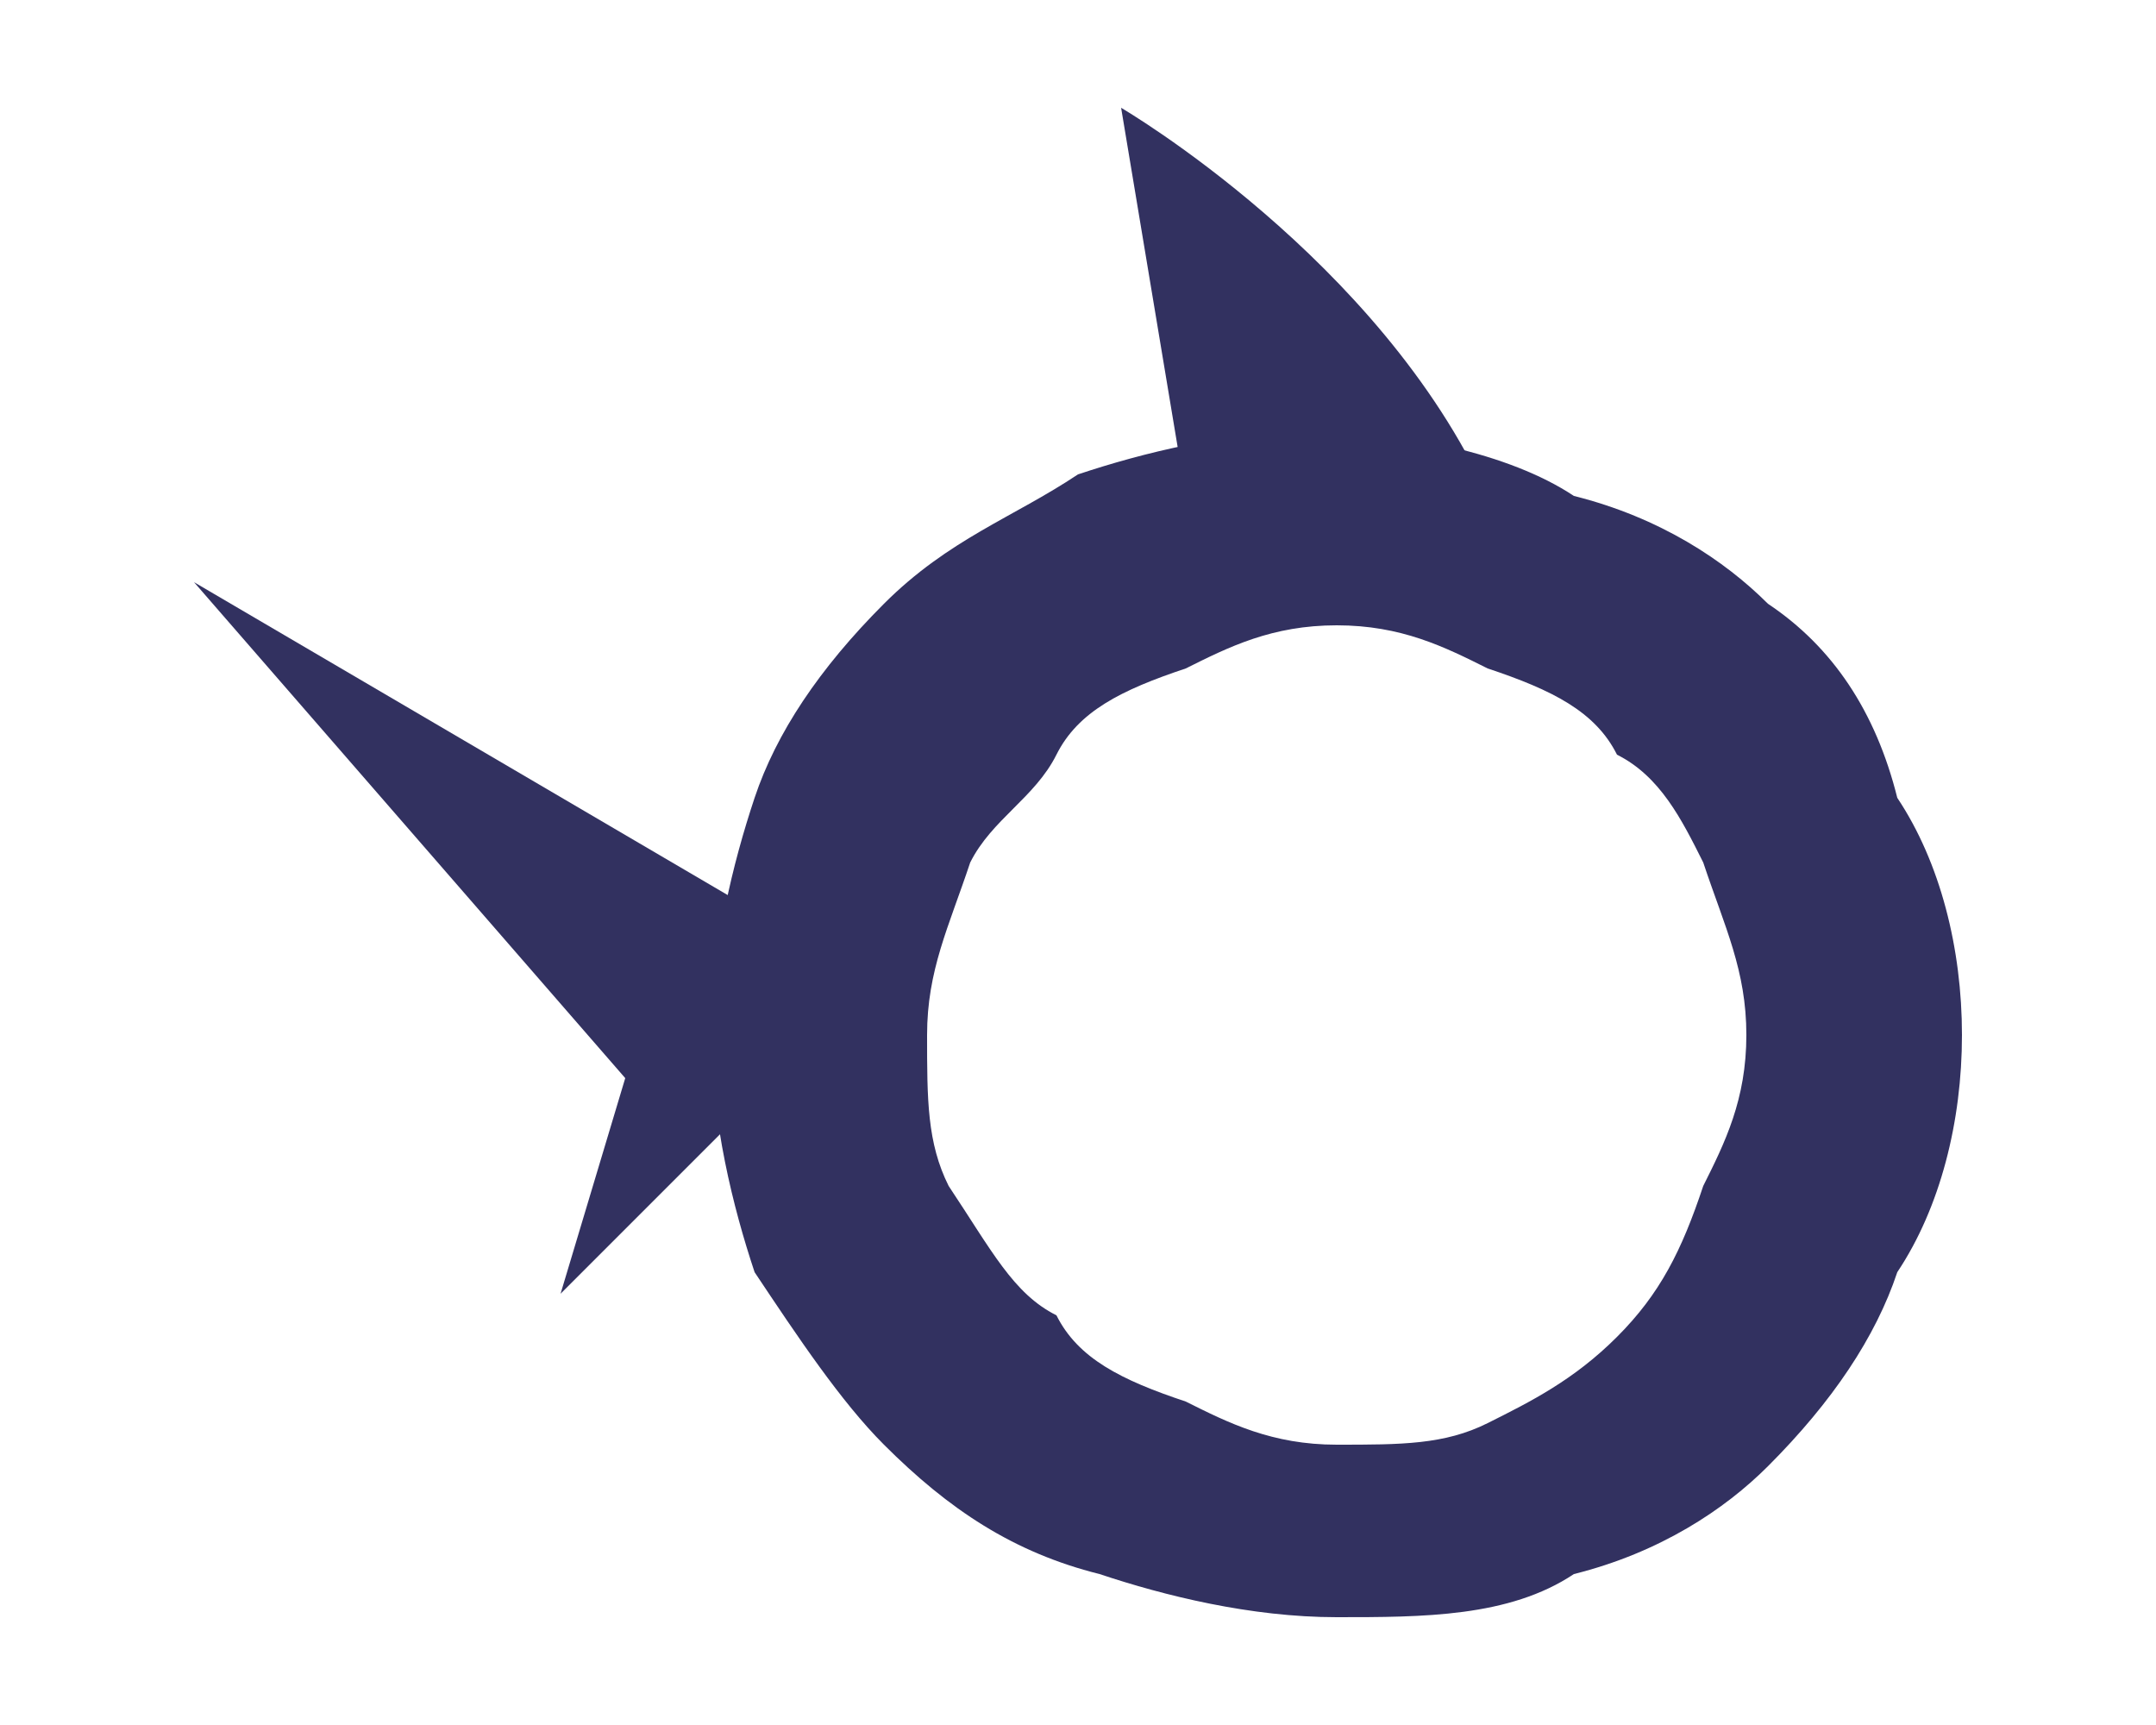 <?xml version="1.0" encoding="utf-8"?>
<!-- Generator: Adobe Illustrator 28.3.0, SVG Export Plug-In . SVG Version: 6.00 Build 0)  -->
<svg version="1.1" id="Capa_2_00000156581481616673794120000013363099953202426812_"
	 xmlns="http://www.w3.org/2000/svg" xmlns:xlink="http://www.w3.org/1999/xlink" x="0px" y="0px" viewBox="0 0 10 8"
	 style="enable-background:new 0 0 10 8;" xml:space="preserve">
<style type="text/css">
	.st0{fill:#323160;}
</style>
<g>
	<path class="st0" d="M6.2,7.5c-0.4,0-0.8-0.1-1.1-0.2C4.7,7.2,4.4,7,4.1,6.7C3.9,6.5,3.7,6.2,3.5,5.9C3.4,5.6,3.3,5.2,3.3,4.8
		c0-0.4,0.1-0.8,0.2-1.1c0.1-0.3,0.3-0.6,0.6-0.9s0.6-0.4,0.9-0.6c0.3-0.1,0.7-0.2,1.1-0.2S7,2.1,7.3,2.3C7.7,2.4,8,2.6,8.2,2.8
		c0.3,0.2,0.5,0.5,0.6,0.9C9,4,9.1,4.4,9.1,4.8S9,5.6,8.8,5.9C8.7,6.2,8.5,6.5,8.2,6.8C8,7,7.7,7.2,7.3,7.3C7,7.5,6.6,7.5,6.2,7.5z
		 M6.2,6.7c0.3,0,0.5,0,0.7-0.1c0.2-0.1,0.4-0.2,0.6-0.4C7.7,6,7.8,5.8,7.9,5.5C8,5.3,8.1,5.1,8.1,4.8S8,4.3,7.9,4
		C7.8,3.8,7.7,3.6,7.5,3.5C7.4,3.3,7.2,3.2,6.9,3.1C6.7,3,6.5,2.9,6.2,2.9S5.7,3,5.5,3.1C5.2,3.2,5,3.3,4.9,3.5S4.6,3.8,4.5,4
		C4.4,4.3,4.3,4.5,4.3,4.8c0,0.3,0,0.5,0.1,0.7C4.6,5.8,4.7,6,4.9,6.1C5,6.3,5.2,6.4,5.5,6.5C5.7,6.6,5.9,6.7,6.2,6.7z"/>
	<path class="st0" d="M5.5,2.3L5.2,0.5c0,0,1.2,0.7,1.7,1.8C6.8,2.2,6.3,2.2,5.5,2.3z"/>
	<polygon class="st0" points="2.9,5 0.9,2.7 3.8,4.4 3.8,4.8 2.6,6 	"/>
</g>
</svg>
